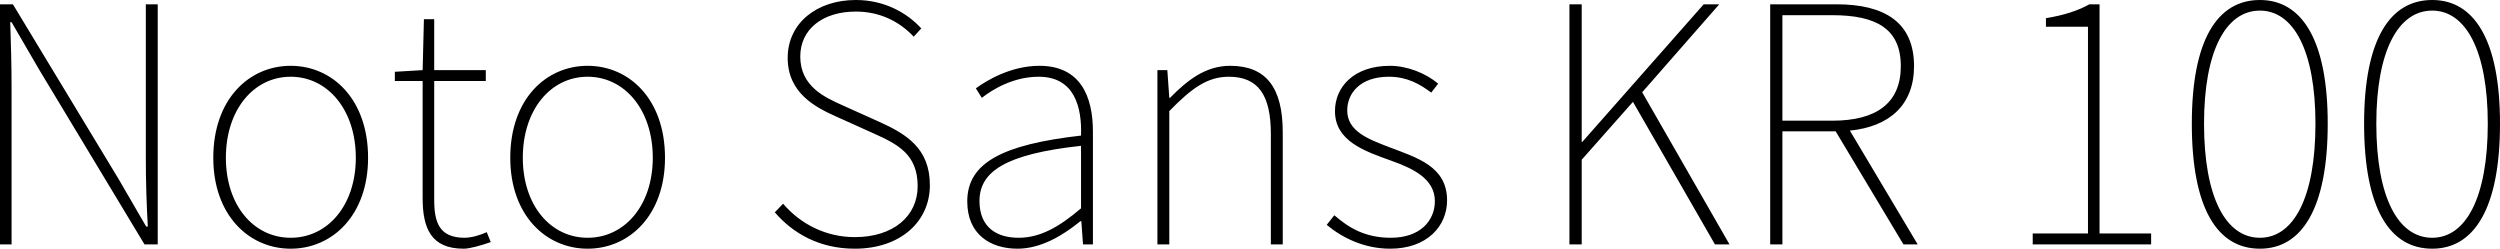 <svg xmlns="http://www.w3.org/2000/svg" viewBox="7.92 46.792 544.32 54.144"><path d="M7.92 100L10.44 100L10.44 65.94C10.44 60.98 10.30 56.51 10.15 51.62L10.44 51.62L16.42 61.91L39.38 100L42.26 100L42.26 47.73L39.67 47.73L39.67 81.35C39.67 86.25 39.82 91.07 40.10 96.11L39.74 96.11L33.77 85.82L10.73 47.73L7.92 47.73ZM71.21 100.94C80.28 100.94 88.06 93.66 88.06 81.14C88.06 68.39 80.28 61.12 71.21 61.12C62.14 61.12 54.36 68.39 54.36 81.14C54.36 93.66 62.14 100.94 71.21 100.94ZM71.21 98.56C63.14 98.56 57.10 91.50 57.10 81.14C57.10 70.70 63.14 63.50 71.21 63.50C79.27 63.50 85.39 70.70 85.39 81.14C85.39 91.50 79.27 98.56 71.21 98.56ZM108.86 100.94C110.16 100.94 112.54 100.29 114.77 99.50L113.90 97.34C112.54 97.98 110.52 98.56 109.08 98.56C103.54 98.56 102.46 95.18 102.46 90.28L102.46 64.43L113.69 64.43L113.69 62.06L102.46 62.06L102.46 50.97L100.22 50.97L99.94 62.06L93.89 62.42L93.89 64.43L99.94 64.43L99.94 89.92C99.94 96.54 101.81 100.94 108.86 100.94ZM135.86 100.94C144.94 100.94 152.71 93.66 152.71 81.14C152.71 68.39 144.94 61.12 135.86 61.12C126.79 61.12 119.02 68.39 119.02 81.14C119.02 93.66 126.79 100.94 135.86 100.94ZM135.86 98.56C127.80 98.56 121.75 91.50 121.75 81.14C121.75 70.70 127.80 63.50 135.86 63.50C143.93 63.50 150.05 70.70 150.05 81.14C150.05 91.50 143.93 98.56 135.86 98.56ZM194.04 100.94C203.90 100.94 210.38 95.10 210.38 87.11C210.38 79.05 205.20 75.95 199.30 73.29L191.30 69.69C187.63 68.03 182.16 65.66 182.16 59.10C182.16 53.20 186.98 49.31 194.26 49.31C199.58 49.31 203.83 51.54 206.86 54.78L208.51 52.98C205.49 49.67 200.59 46.79 194.26 46.79C185.76 46.79 179.42 51.83 179.42 59.39C179.42 67.10 185.54 70.19 190.08 72.21L198.07 75.81C203.33 78.18 207.72 80.34 207.72 87.33C207.72 93.88 202.39 98.42 194.04 98.42C187.78 98.42 182.23 95.61 178.42 91.14L176.62 93.02C180.58 97.62 186.34 100.94 194.04 100.94ZM229.46 100.94C234.50 100.94 239.26 98.13 243.14 94.96L243.36 94.96L243.72 100L245.88 100L245.88 75.45C245.88 67.74 243.14 61.12 234.22 61.12C228.02 61.12 222.77 64.29 220.39 66.02L221.69 68.10C224.14 66.16 228.67 63.50 234.07 63.50C241.92 63.50 243.50 70.19 243.29 76.31C226.22 78.26 218.52 82.22 218.52 90.64C218.52 97.84 223.56 100.94 229.46 100.94ZM229.68 98.56C225.07 98.56 221.18 96.40 221.18 90.57C221.18 84.16 226.80 80.34 243.29 78.54L243.29 92.15C238.32 96.40 234.22 98.56 229.68 98.56ZM259.92 100L262.51 100L262.51 70.98C267.34 66.02 270.79 63.50 275.47 63.50C281.95 63.50 284.62 67.60 284.62 75.95L284.62 100L287.21 100L287.21 75.59C287.21 65.80 283.54 61.12 275.76 61.12C270.50 61.12 266.54 64.14 262.66 68.10L262.51 68.10L262.08 62.06L259.92 62.06ZM310.61 100.94C318.60 100.94 322.99 96.04 322.99 90.42C322.99 83.01 316.44 81.14 310.39 78.83C305.86 77.10 301.25 75.38 301.25 70.84C301.25 67.10 304.06 63.50 310.32 63.50C314.28 63.50 317.02 65.08 319.54 66.95L321.05 65.01C318.31 62.70 314.28 61.12 310.54 61.12C302.69 61.12 298.58 65.73 298.58 70.98C298.58 77.54 305.06 79.70 310.82 81.78C315.29 83.37 320.33 85.60 320.33 90.57C320.33 94.89 317.09 98.56 310.75 98.56C305.14 98.56 301.61 96.40 298.44 93.66L296.78 95.75C300.17 98.56 304.92 100.94 310.61 100.94ZM349.63 100L352.30 100L352.30 81.57L363.46 68.97L381.31 100L384.48 100L365.47 66.88L382.25 47.73L378.86 47.73L352.44 77.68L352.30 77.68L352.30 47.73L349.63 47.73ZM396.00 73.07L396.00 50.10L406.87 50.10C416.45 50.10 421.78 53.06 421.78 61.19C421.78 69.26 416.45 73.07 406.87 73.07ZM425.45 100L410.69 75.23C419.33 74.37 424.66 69.62 424.66 61.19C424.66 51.54 418.10 47.73 407.81 47.73L393.34 47.73L393.34 100L396.00 100L396.00 75.38L407.59 75.38L422.35 100ZM450.50 100L476.28 100L476.28 97.62L465.05 97.62L465.05 47.73L462.82 47.73C460.58 49.02 457.42 50.10 453.38 50.75L453.38 52.62L462.53 52.62L462.53 97.62L450.50 97.62ZM499.97 100.94C509.11 100.94 514.73 92.15 514.73 73.72C514.73 55.50 509.11 46.79 499.97 46.79C490.68 46.79 485.14 55.50 485.14 73.72C485.14 92.15 490.68 100.94 499.97 100.94ZM499.97 98.56C492.55 98.56 487.80 89.78 487.80 73.72C487.80 57.88 492.55 49.10 499.97 49.10C507.31 49.10 512.06 57.88 512.06 73.72C512.06 89.78 507.31 98.56 499.97 98.56ZM537.48 100.94C546.62 100.94 552.24 92.15 552.24 73.72C552.24 55.50 546.62 46.79 537.48 46.79C528.19 46.79 522.65 55.50 522.65 73.72C522.65 92.15 528.19 100.94 537.48 100.94ZM537.48 98.56C530.06 98.56 525.31 89.78 525.31 73.72C525.31 57.88 530.06 49.10 537.48 49.10C544.82 49.10 549.58 57.88 549.58 73.72C549.58 89.78 544.82 98.56 537.48 98.56Z"/></svg>
